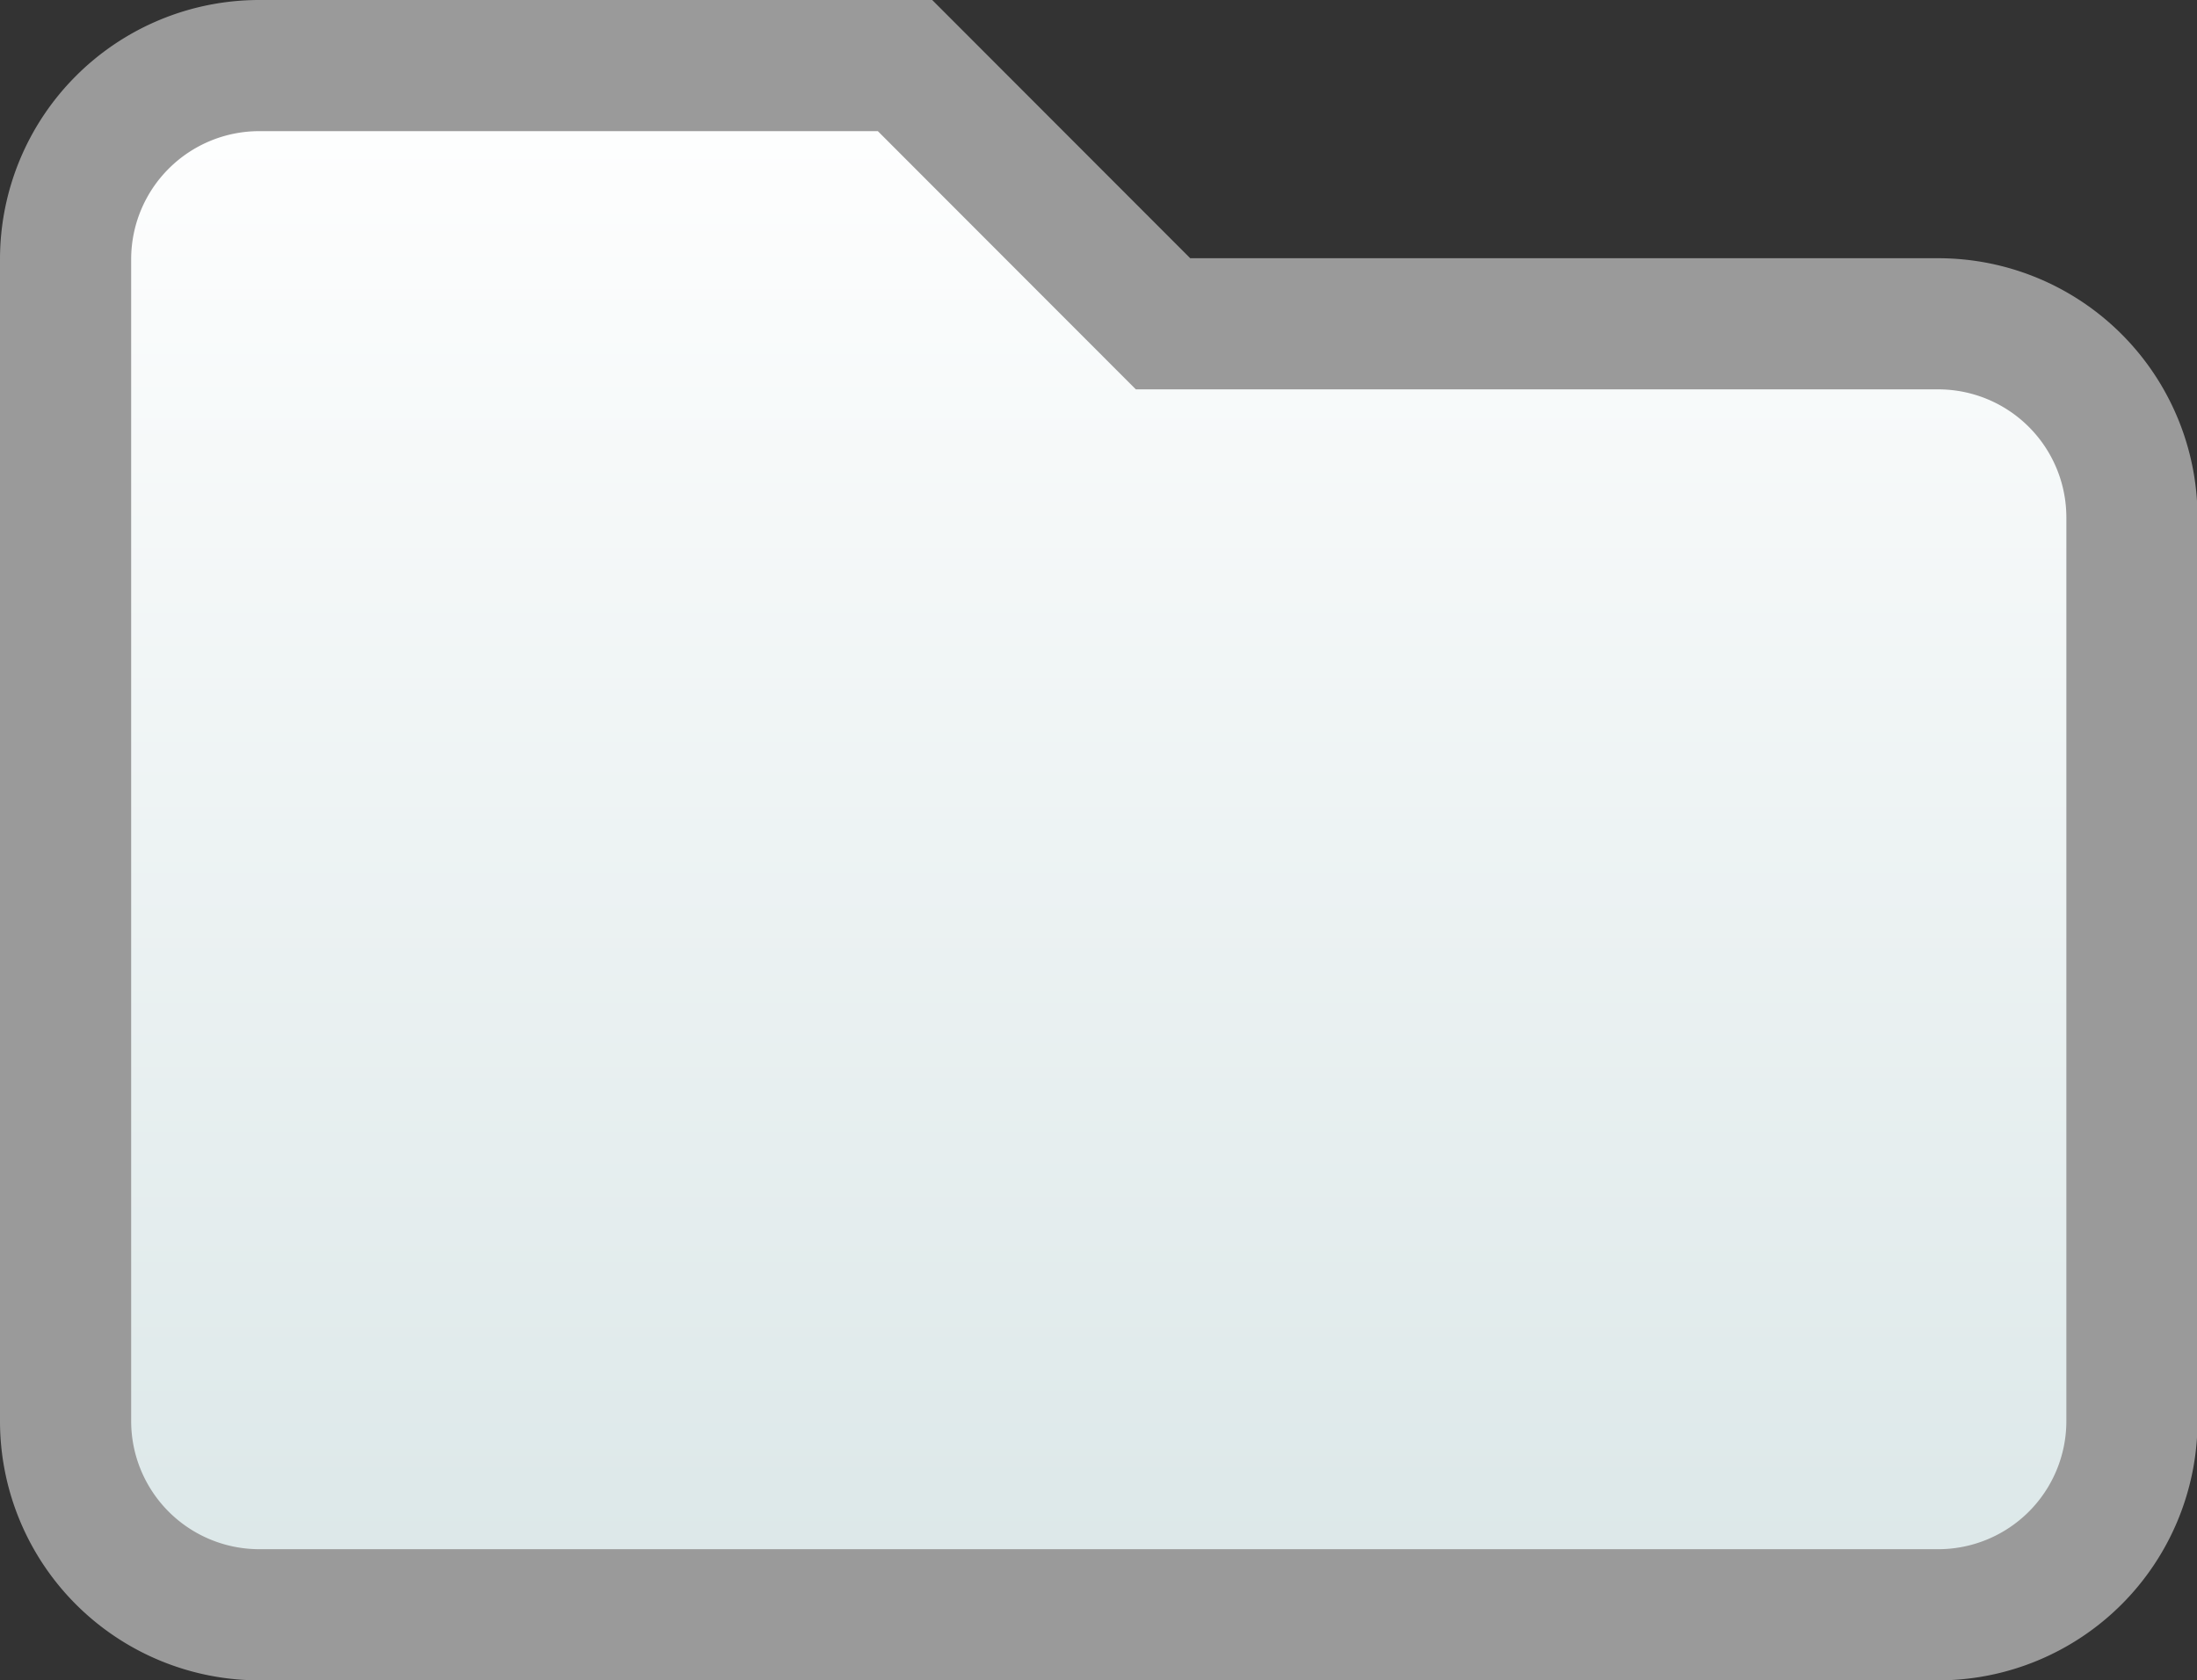 <svg xmlns="http://www.w3.org/2000/svg" xmlns:xlink="http://www.w3.org/1999/xlink" width="16.75" height="12.813" viewBox="0 0 16.75 12.813">
  <rect x="0" y="0" width="16.75" height="12.813" fill="#333333" stroke="none"/>
  <defs>
    <linearGradient id="linear-gradient" x1="0.5" x2="0.5" y2="1" gradientUnits="objectBoundingBox">
      <stop offset="0" stop-color="#fff"/>
      <stop offset="1" stop-color="#dbe7e8"/>
    </linearGradient>
  </defs>
  <path id="Icon_awesome-folder" data-name="Icon awesome-folder" d="M14.273,6.469H8.367L6.4,4.5H1.477A1.477,1.477,0,0,0,0,5.977v8.859a1.477,1.477,0,0,0,1.477,1.477h12.8a1.477,1.477,0,0,0,1.477-1.477V7.945A1.477,1.477,0,0,0,14.273,6.469Z" transform="translate(0.5 -4)" stroke="#9a9a9a" stroke-width="1" fill="url(#linear-gradient)"/>
</svg>
